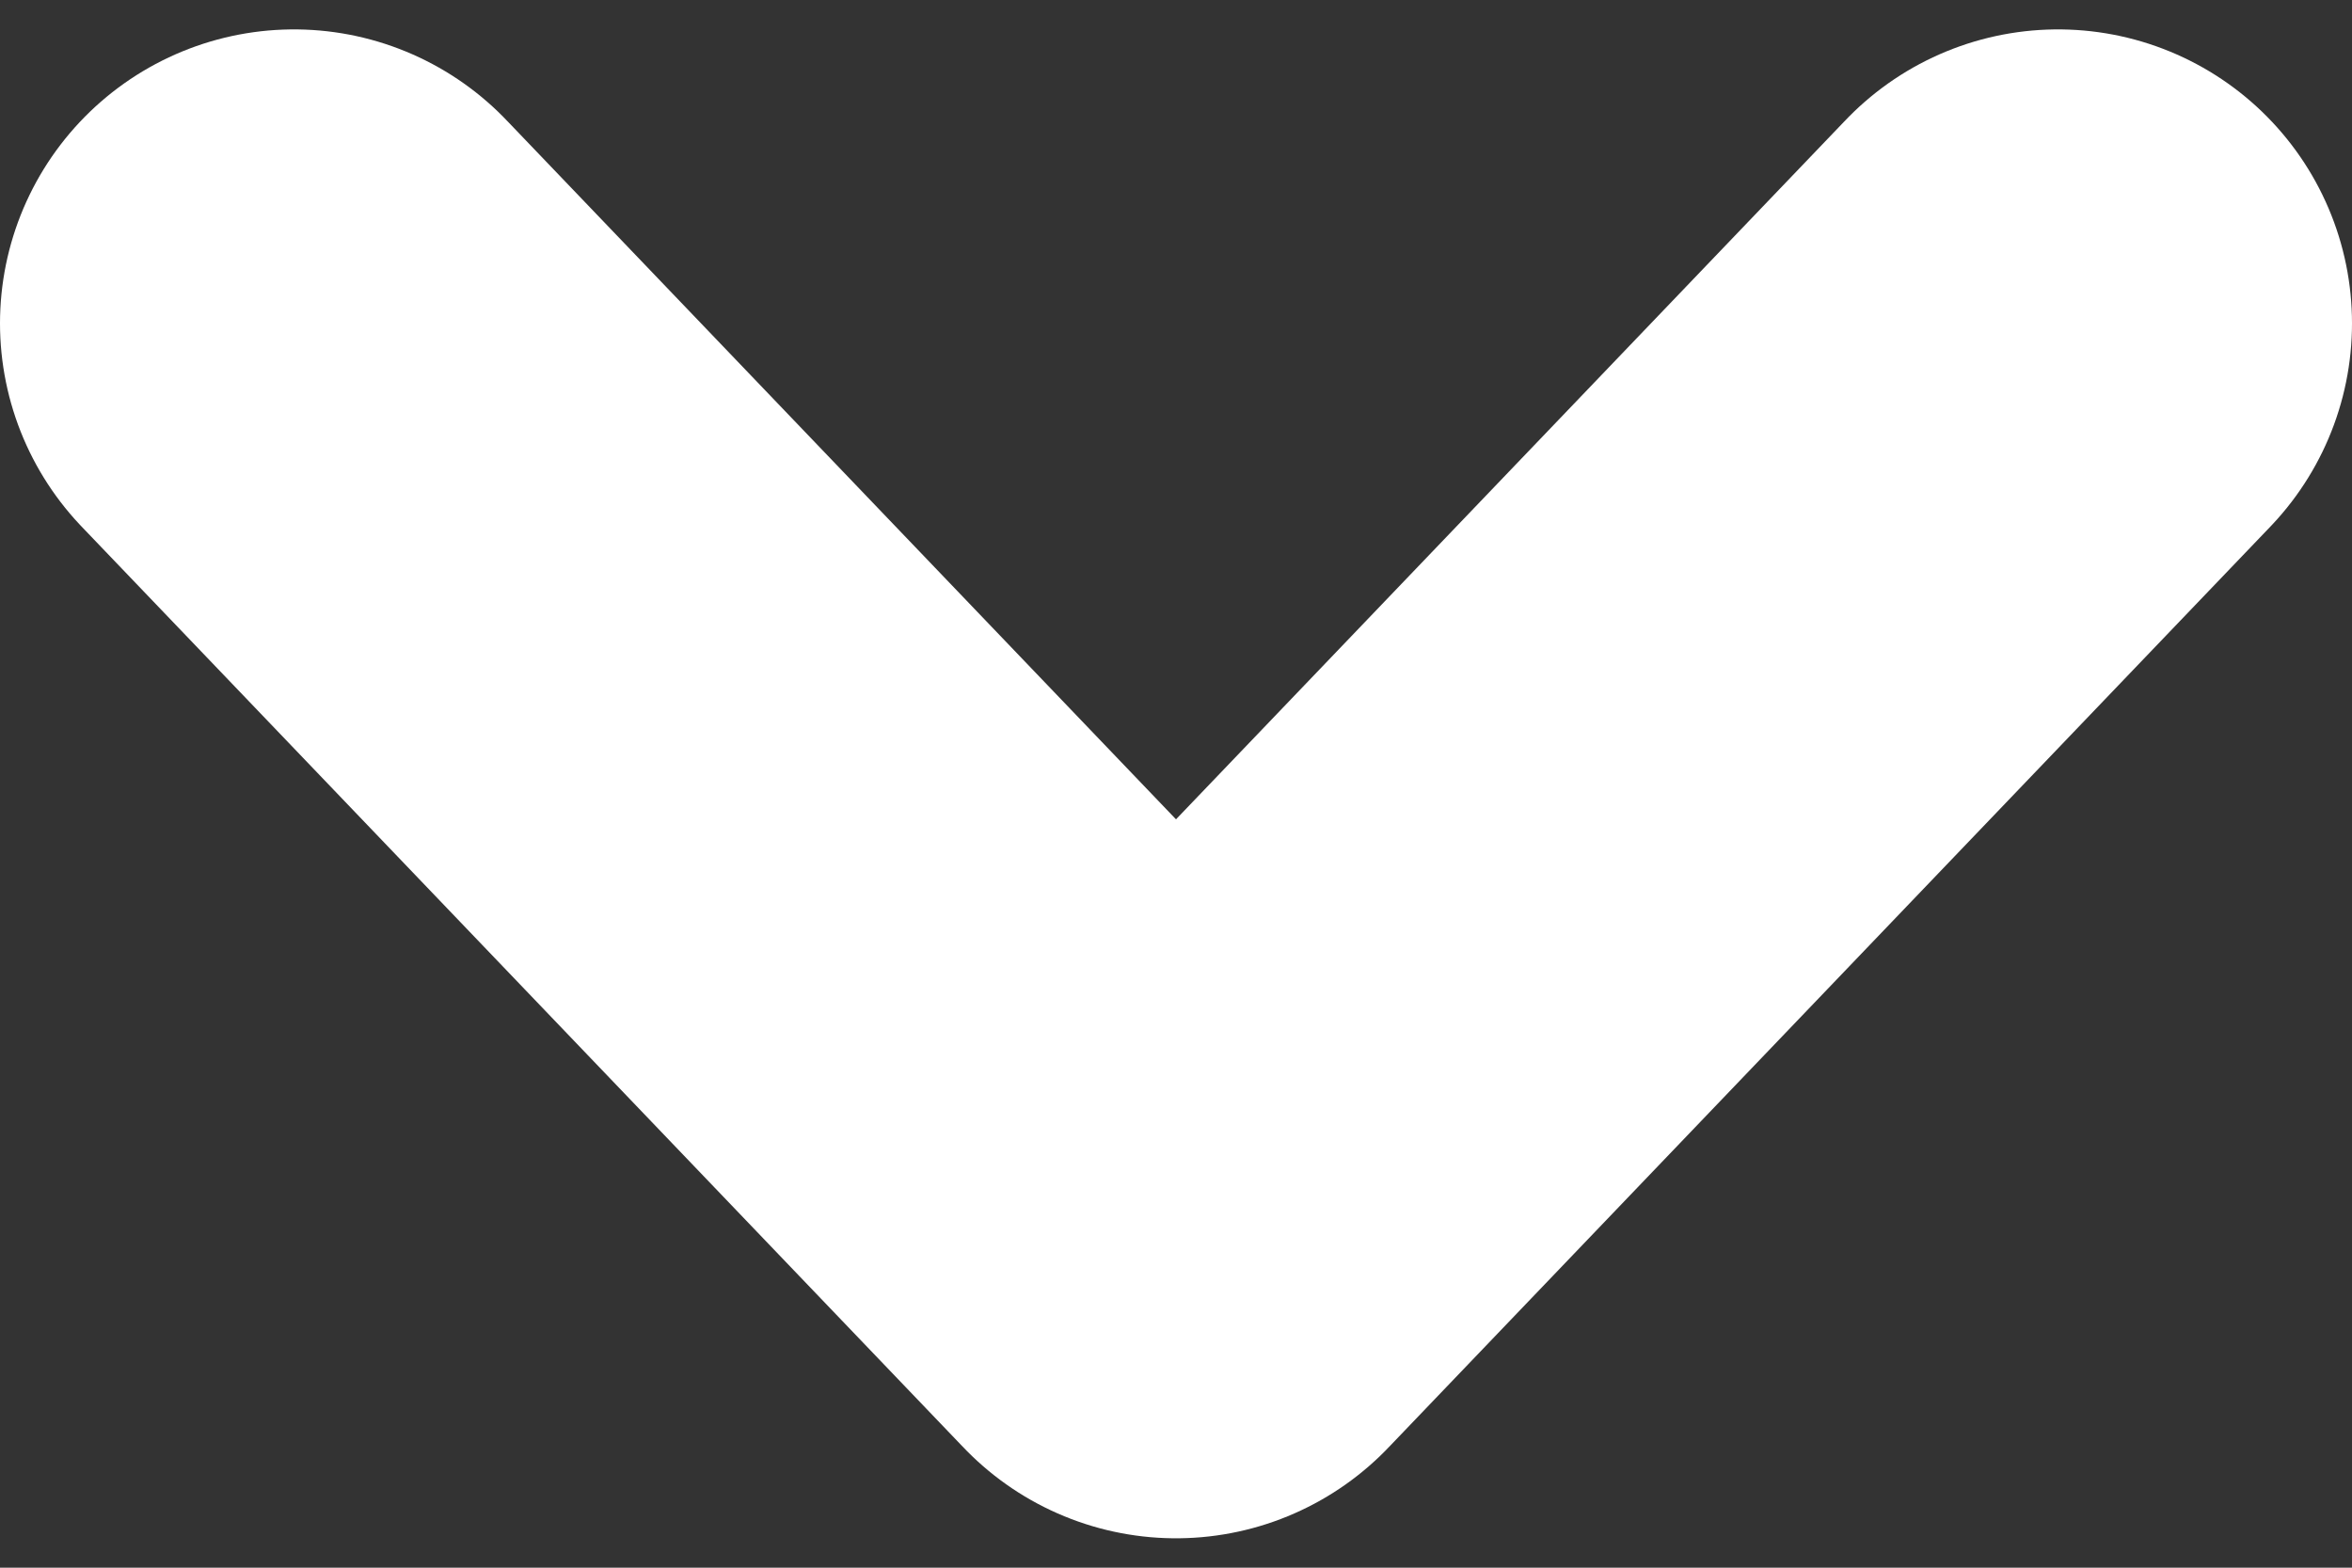 <svg width="6" height="4" viewBox="0 0 6 4" fill="none" xmlns="http://www.w3.org/2000/svg">
<rect x="0" y="0" width="6" height="4" fill="#333333" stroke="none"/>
<path d="M0.75 0.825L3 3.175L5.25 0.825" stroke="white" stroke-width="1.5" stroke-linecap="round" stroke-linejoin="round"/>
</svg>
